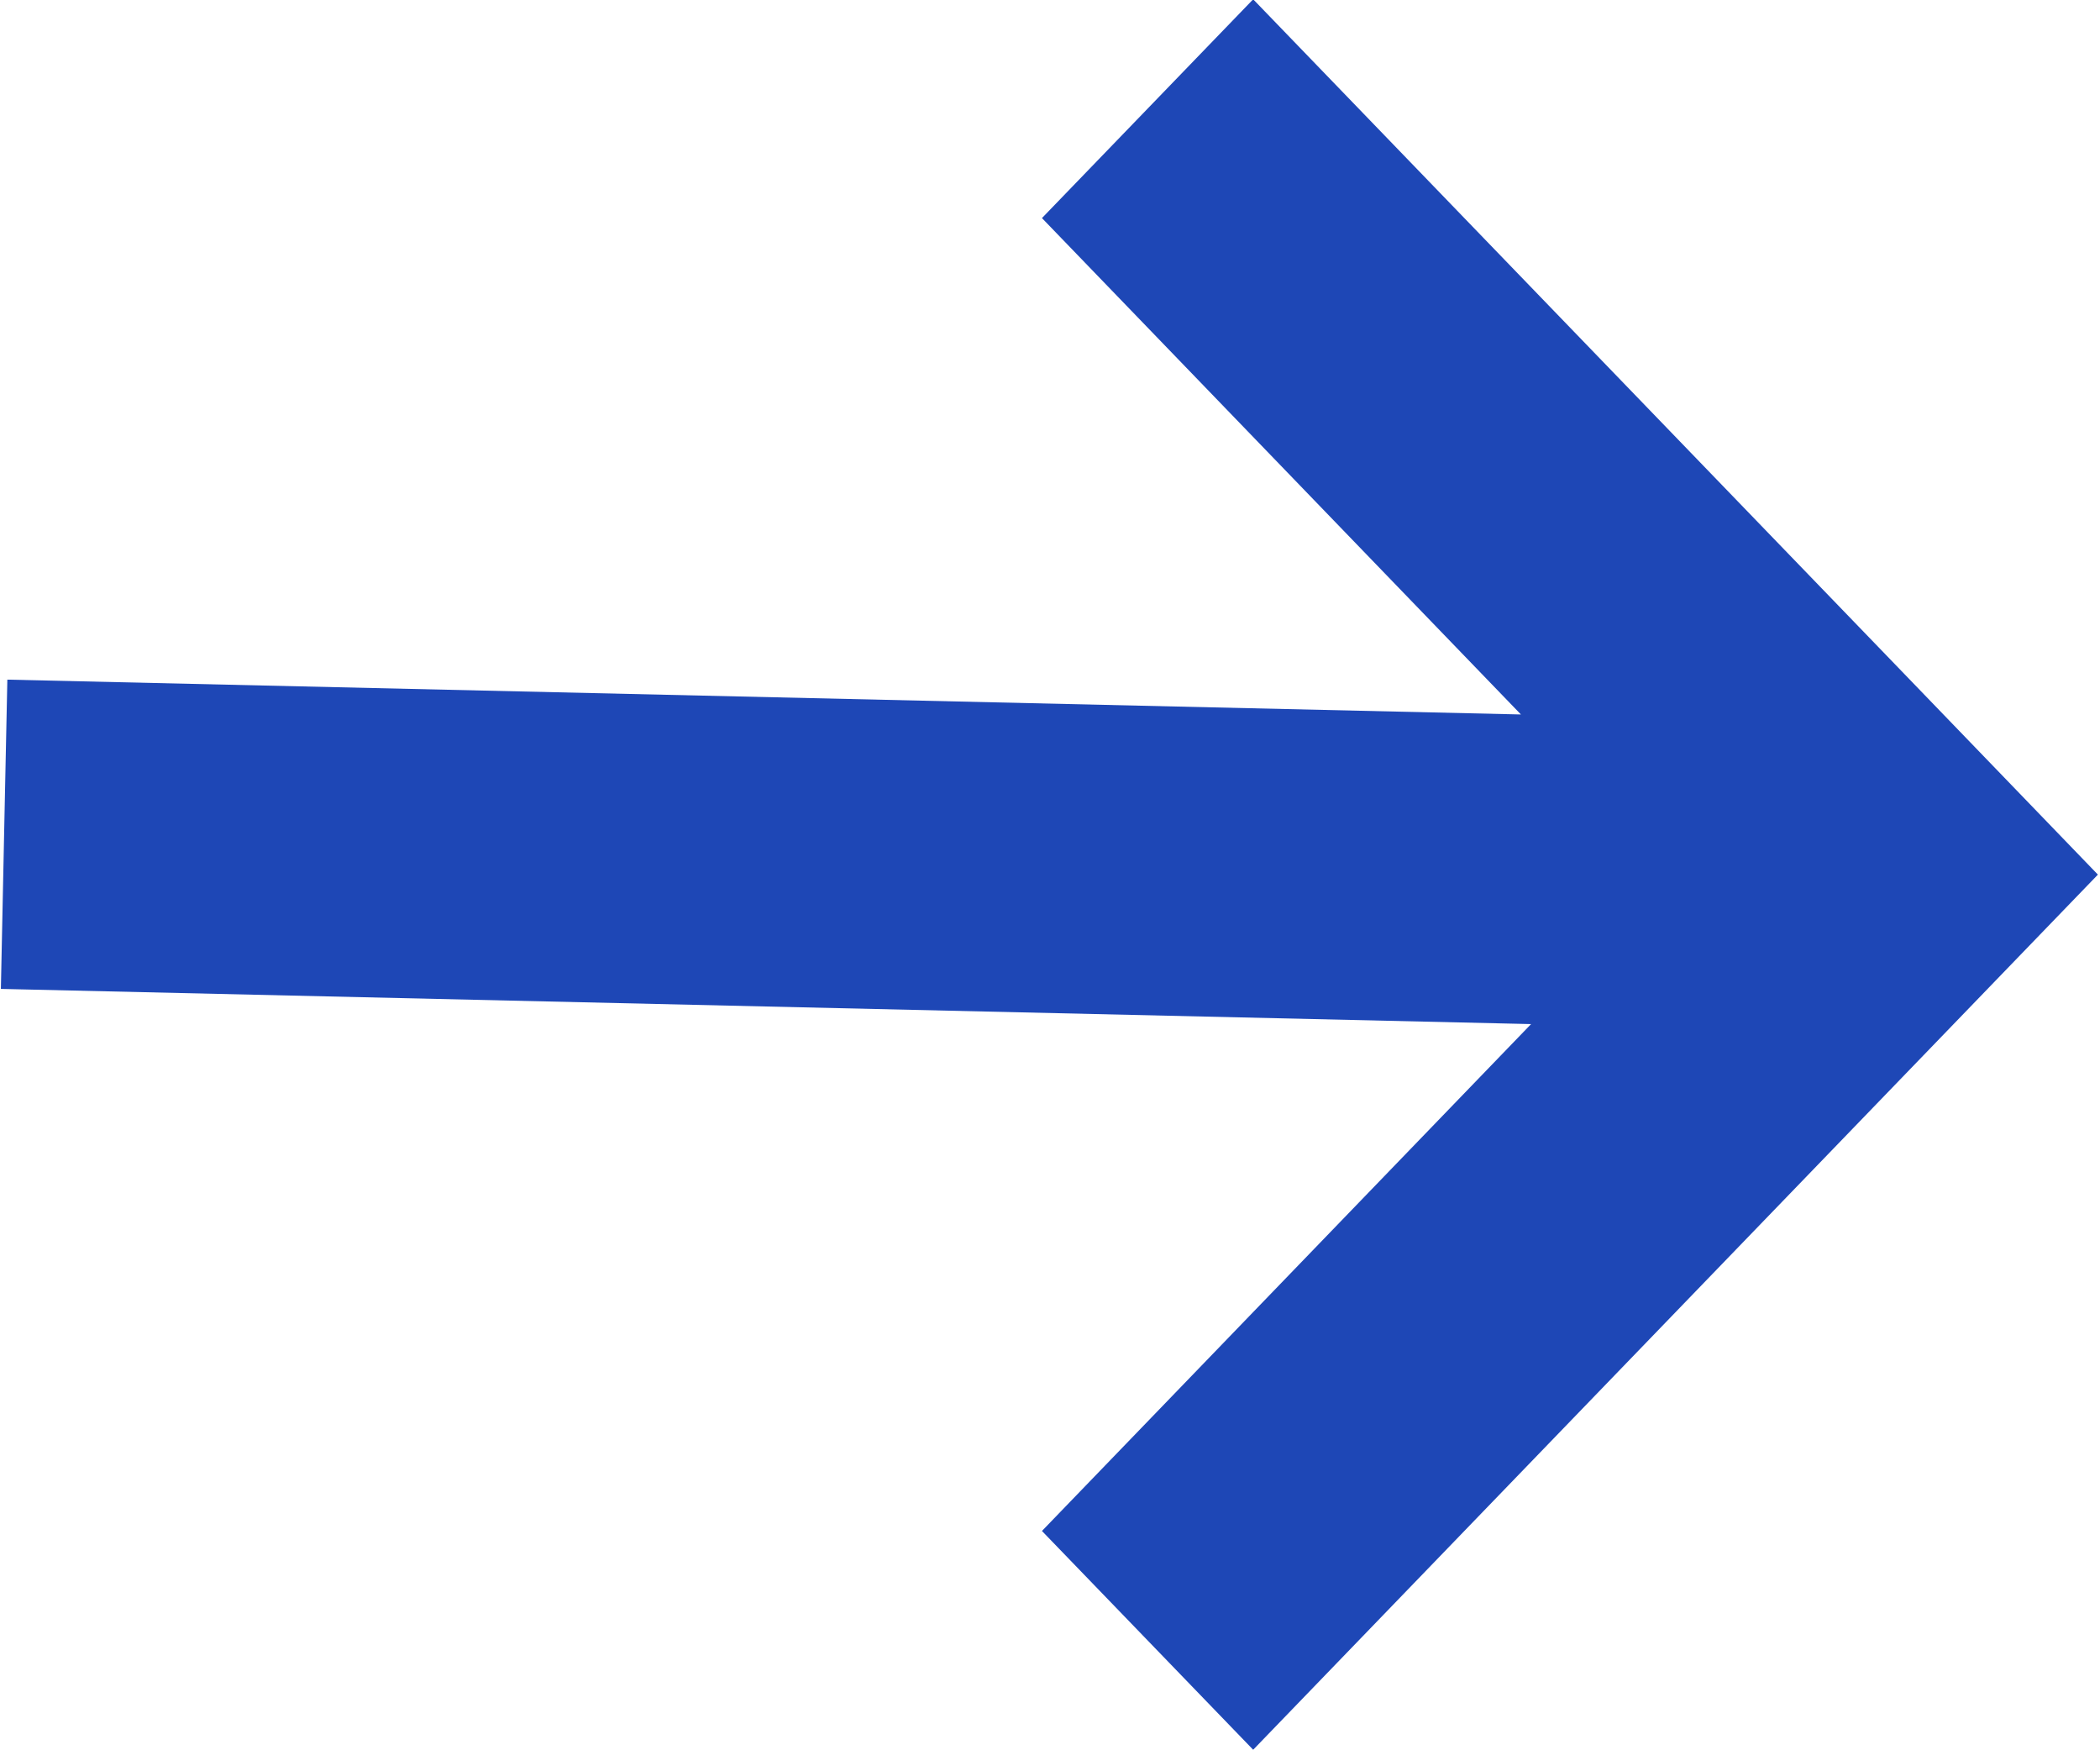<svg
 xmlns="http://www.w3.org/2000/svg"
 xmlns:xlink="http://www.w3.org/1999/xlink"
 width="12px" height="10px">
<path fill-rule="evenodd"  fill="rgb(30, 71, 182)"
 d="M7.161,9.997 L5.954,8.747 L8.749,5.851 L0.005,5.650 L0.042,3.883 L8.691,4.082 L5.954,1.246 L7.161,-0.004 L10.781,3.746 L10.781,3.746 L11.988,4.997 L7.161,9.997 Z"/>
</svg>